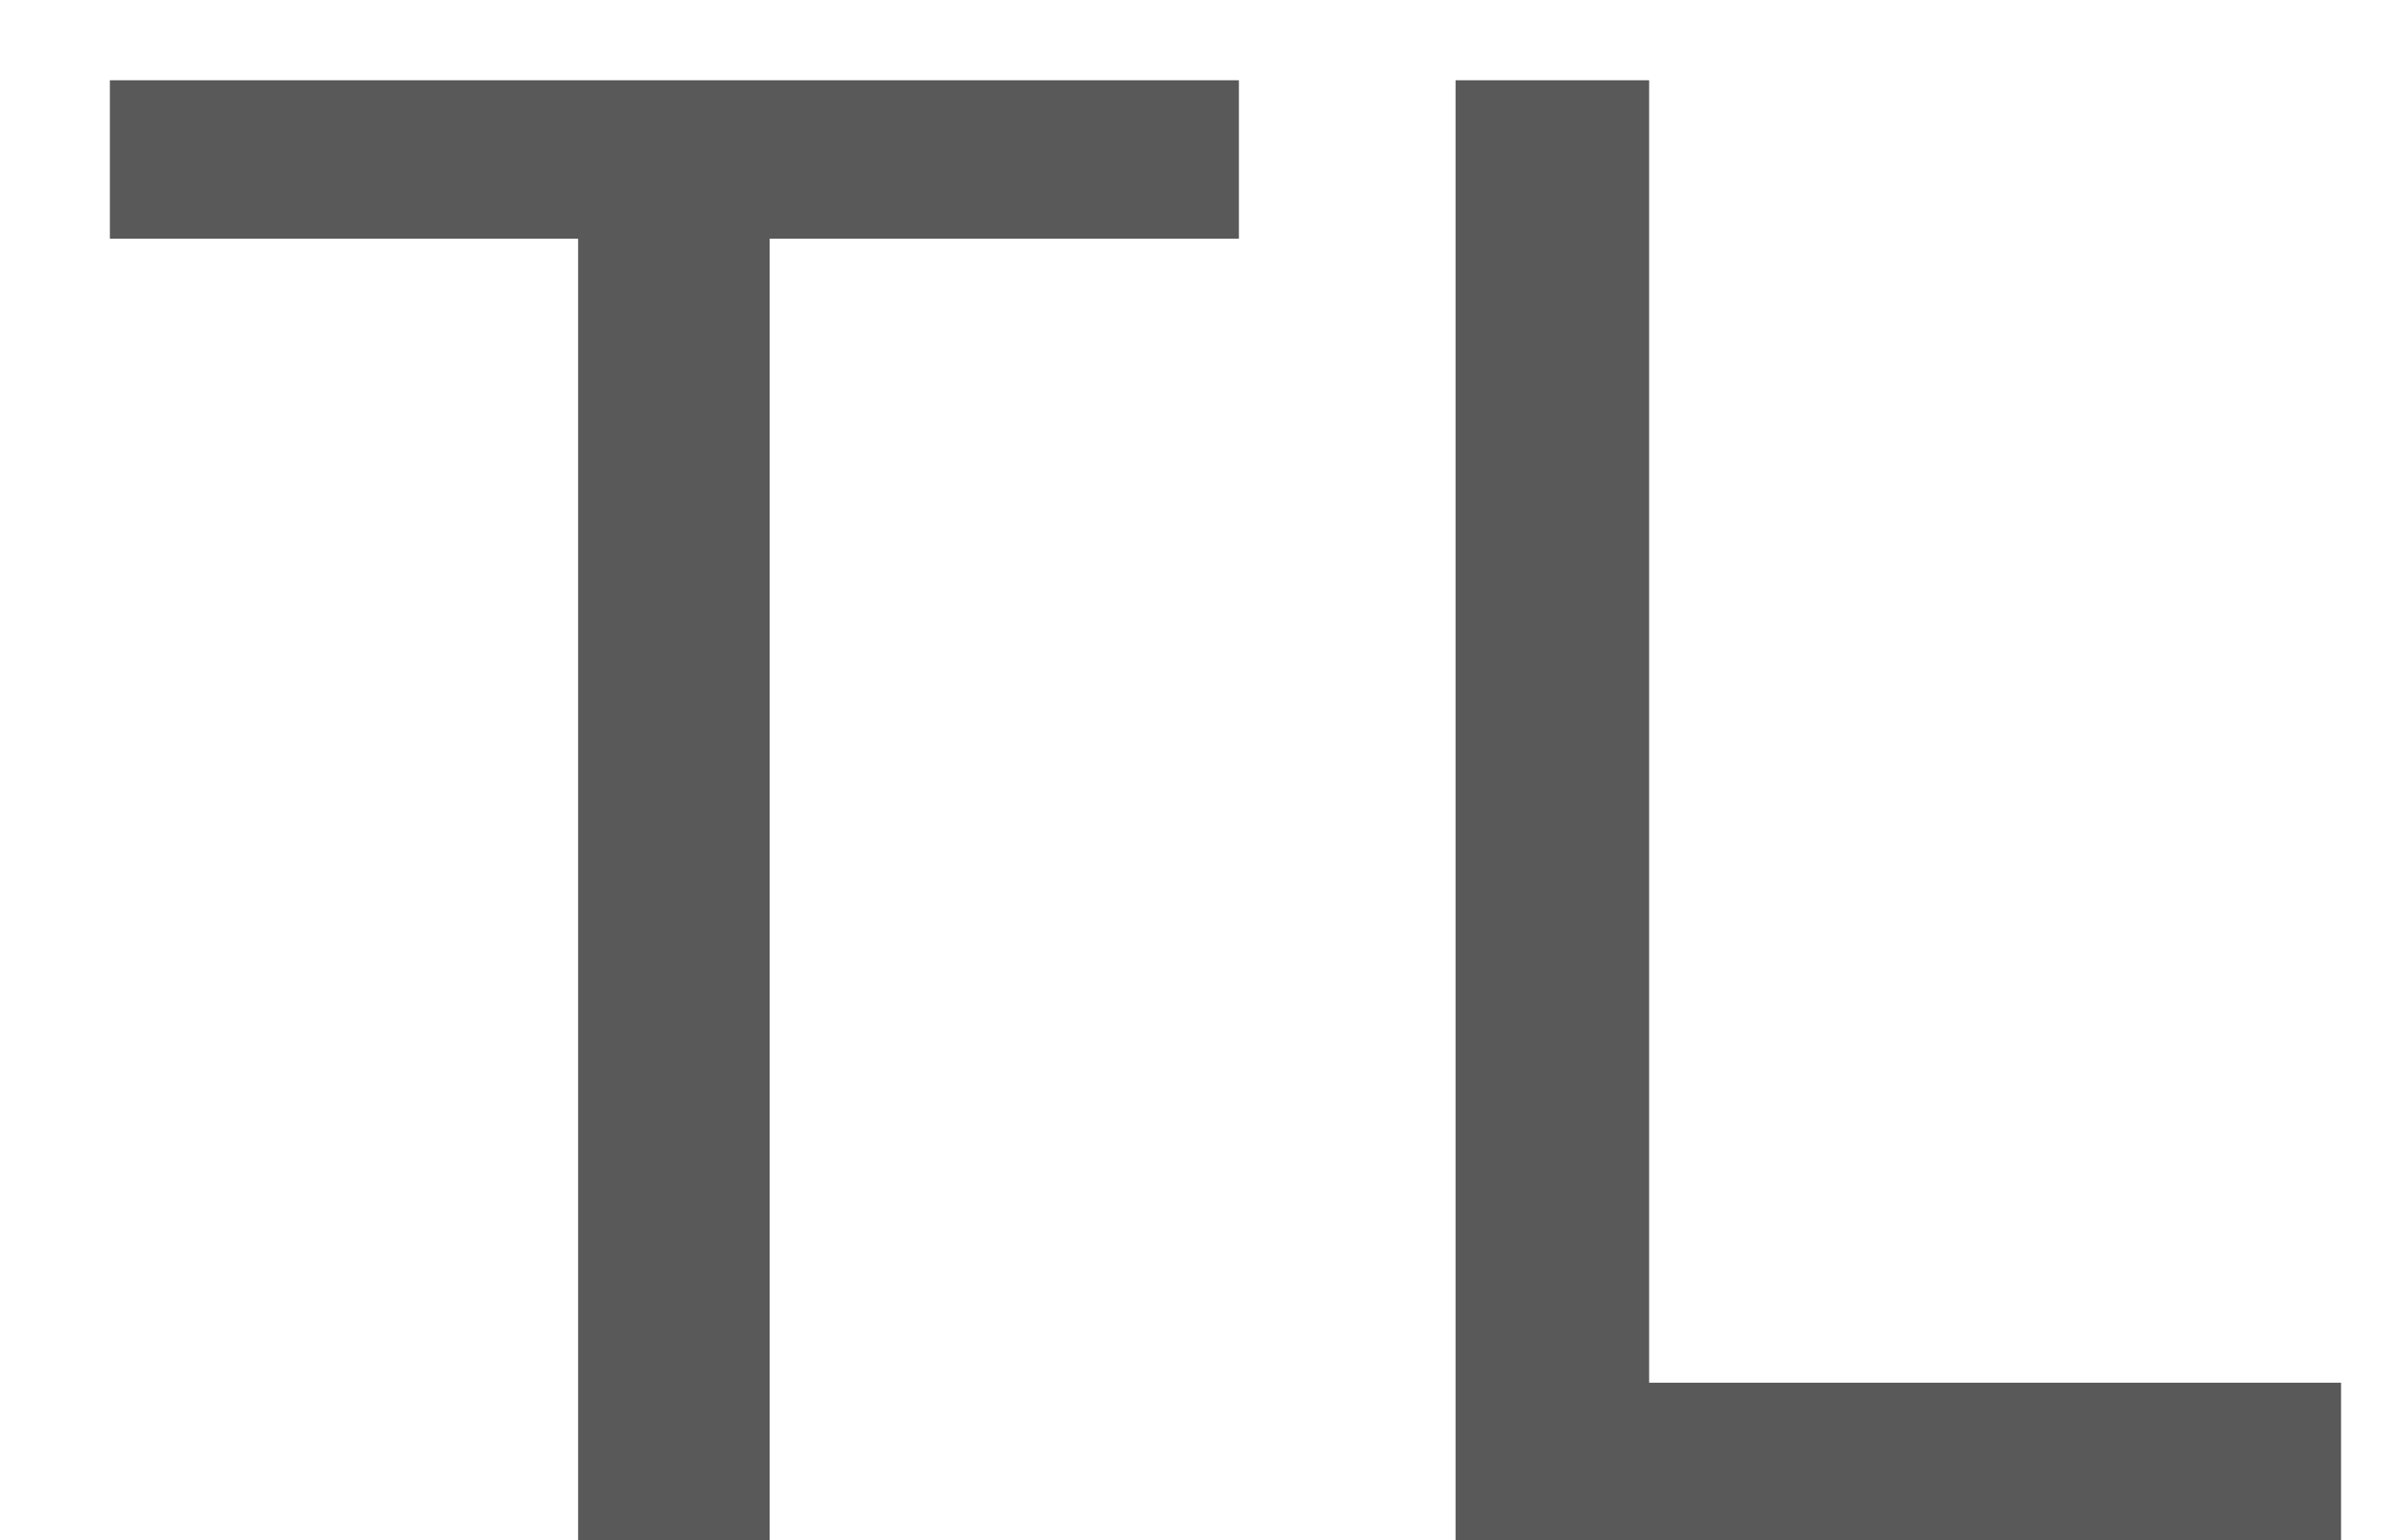 <svg width="14" height="9" viewBox="0 0 14 9" fill="none" xmlns="http://www.w3.org/2000/svg">
<path d="M7.239 1.395H4.497V9H3.378V1.395H0.642V0.469H7.239V1.395ZM9.636 8.08H13.679V9H8.505V0.469H9.636V8.08Z" fill="#595959"/>
</svg>
